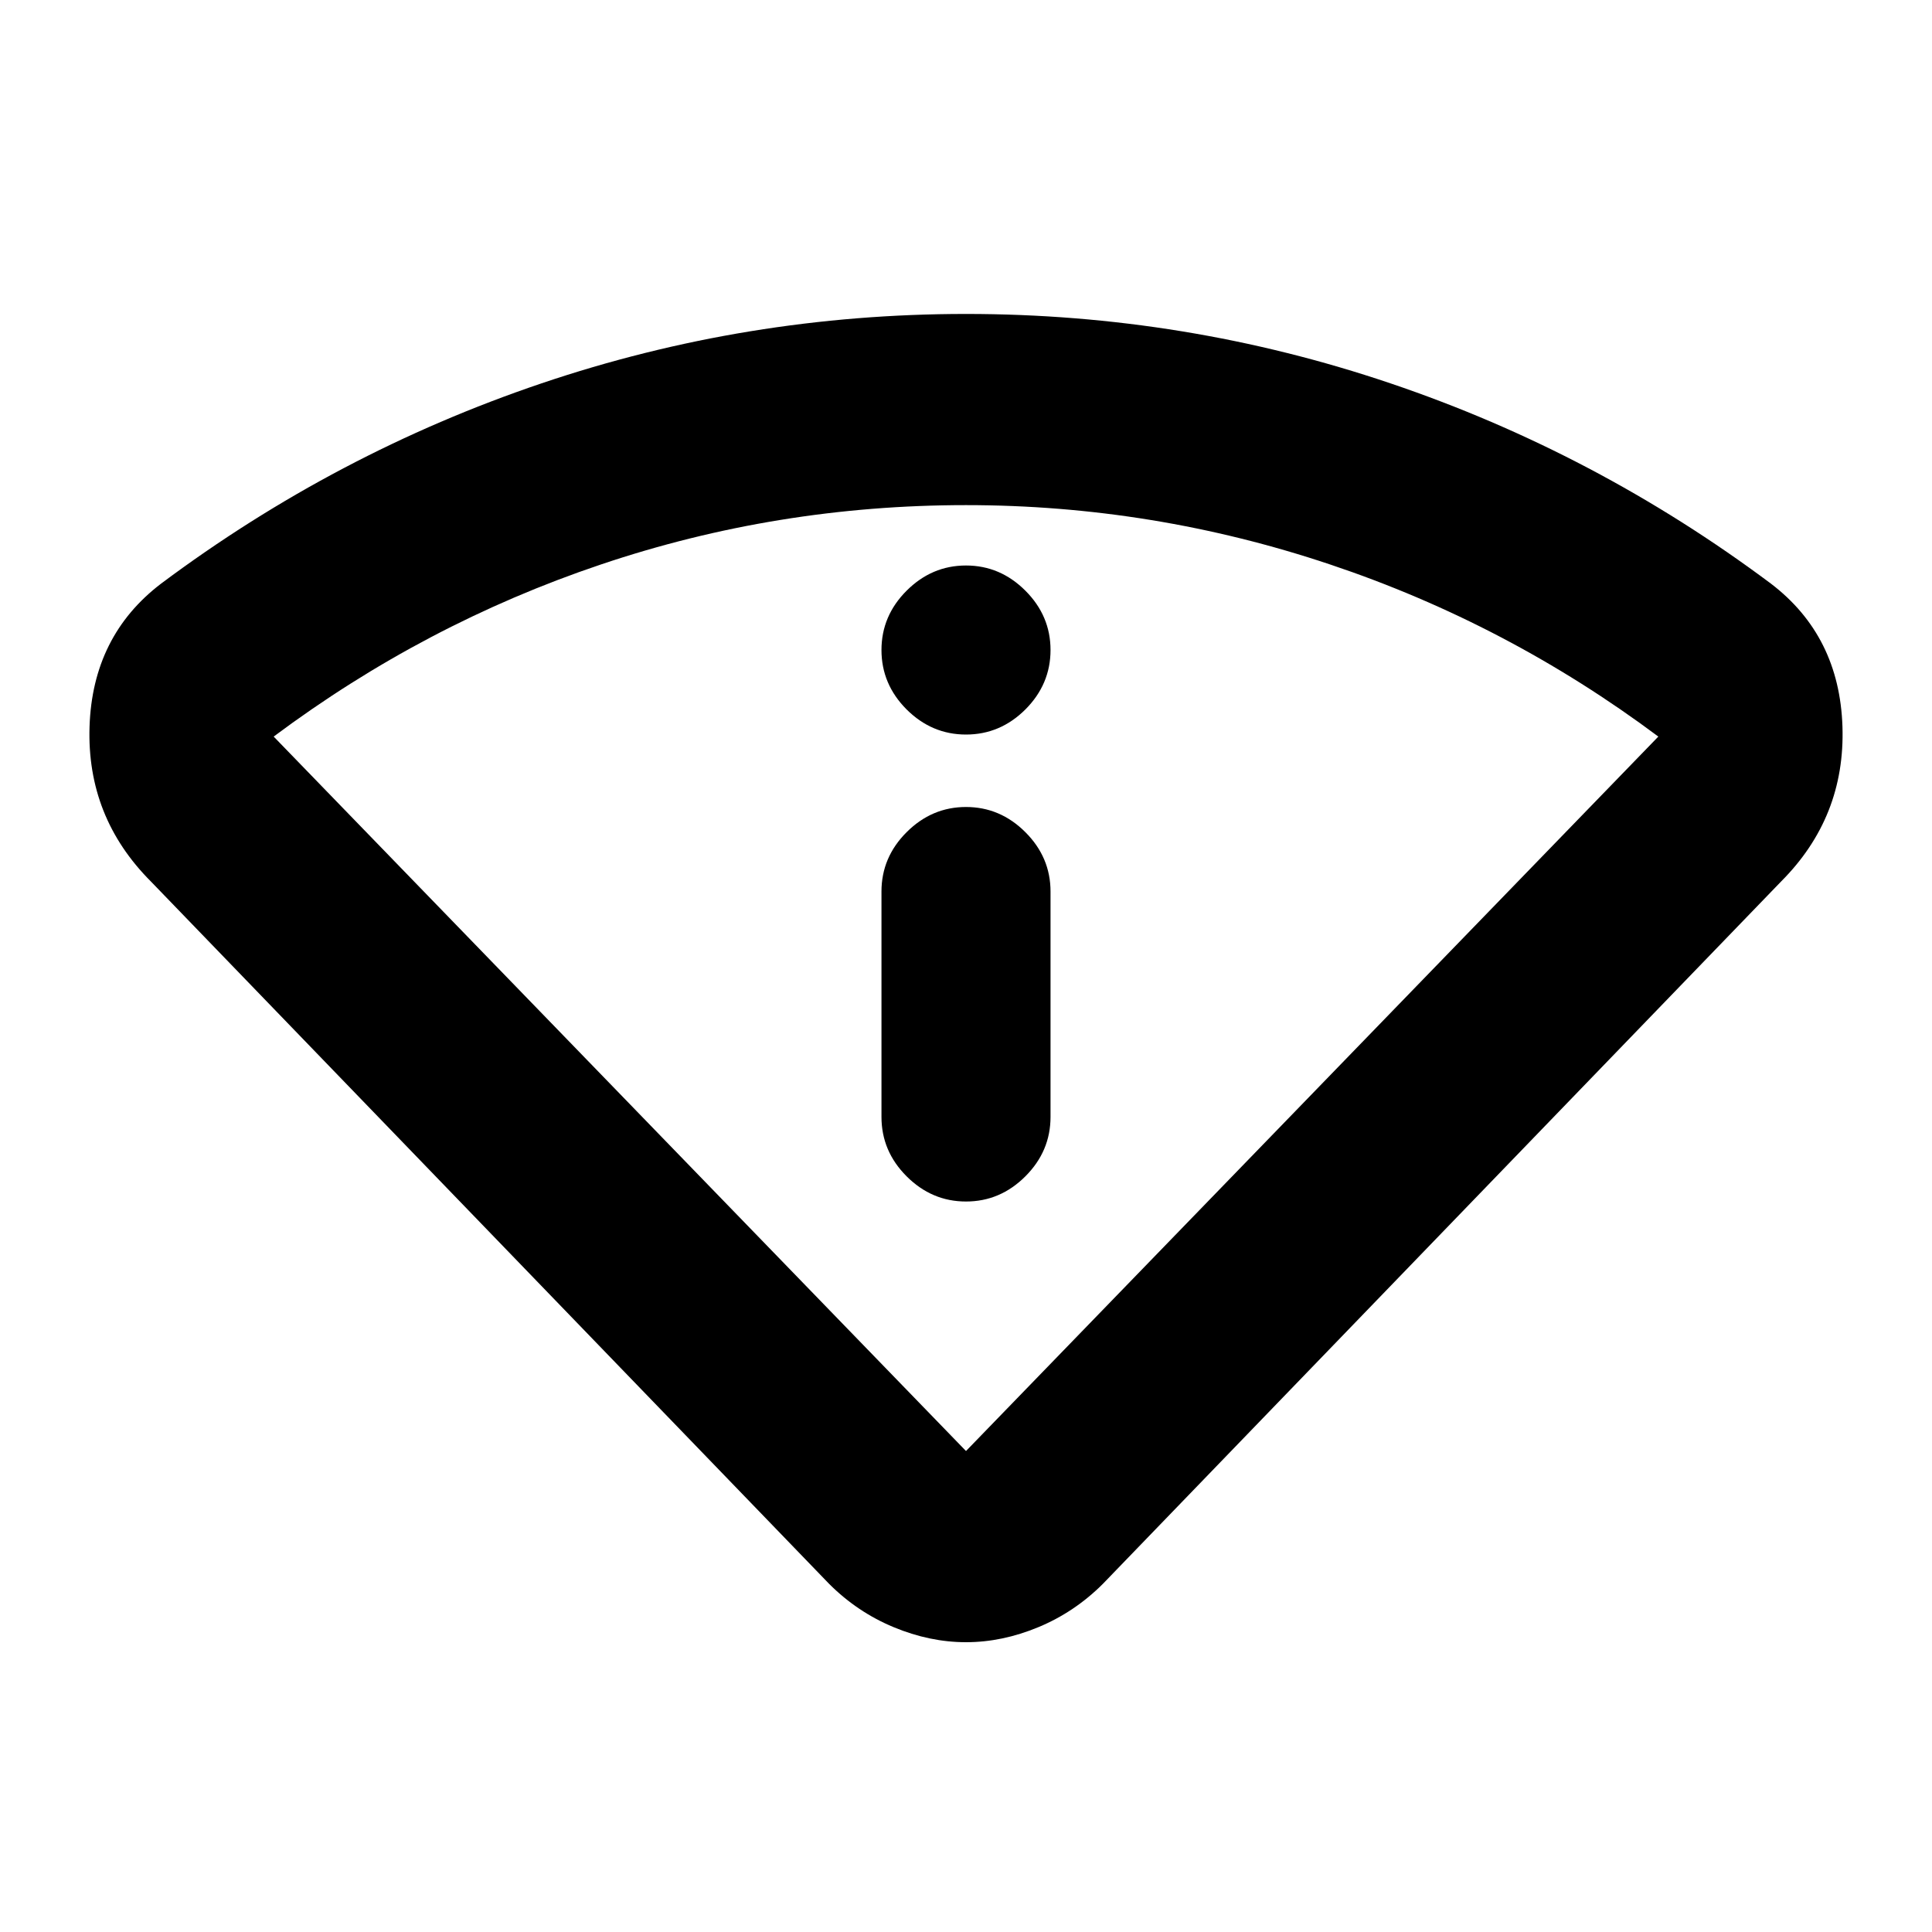 <svg xmlns="http://www.w3.org/2000/svg" height="20" width="20"><path d="M10 17Q9.625 17 9.25 16.844Q8.875 16.688 8.583 16.396L1.562 9.125Q0.896 8.458 0.927 7.521Q0.958 6.583 1.667 6.042Q3.479 4.688 5.604 3.969Q7.729 3.25 10 3.25Q12.271 3.25 14.396 3.969Q16.521 4.688 18.333 6.042Q19.042 6.583 19.073 7.521Q19.104 8.458 18.438 9.125L11.417 16.396Q11.125 16.688 10.75 16.844Q10.375 17 10 17ZM10 15.021Q10 15.021 10 15.021Q10 15.021 10 15.021L17.167 7.625Q17.167 7.625 17.167 7.625Q17.167 7.625 17.167 7.625Q15.604 6.458 13.771 5.844Q11.938 5.229 10 5.229Q8.042 5.229 6.219 5.844Q4.396 6.458 2.833 7.625Q2.833 7.625 2.833 7.625Q2.833 7.625 2.833 7.625ZM10 12.438Q10.354 12.438 10.615 12.177Q10.875 11.917 10.875 11.562V9.229Q10.875 8.875 10.615 8.615Q10.354 8.354 10 8.354Q9.646 8.354 9.385 8.615Q9.125 8.875 9.125 9.229V11.562Q9.125 11.917 9.385 12.177Q9.646 12.438 10 12.438ZM10 7.604Q10.354 7.604 10.615 7.344Q10.875 7.083 10.875 6.729Q10.875 6.375 10.615 6.115Q10.354 5.854 10 5.854Q9.646 5.854 9.385 6.115Q9.125 6.375 9.125 6.729Q9.125 7.083 9.385 7.344Q9.646 7.604 10 7.604ZM10 15.021Q10 15.021 10 15.021Q10 15.021 10 15.021Q10 15.021 10 15.021Q10 15.021 10 15.021Q10 15.021 10 15.021Q10 15.021 10 15.021Q10 15.021 10 15.021Q10 15.021 10 15.021Q10 15.021 10 15.021Q10 15.021 10 15.021Z"/></svg>